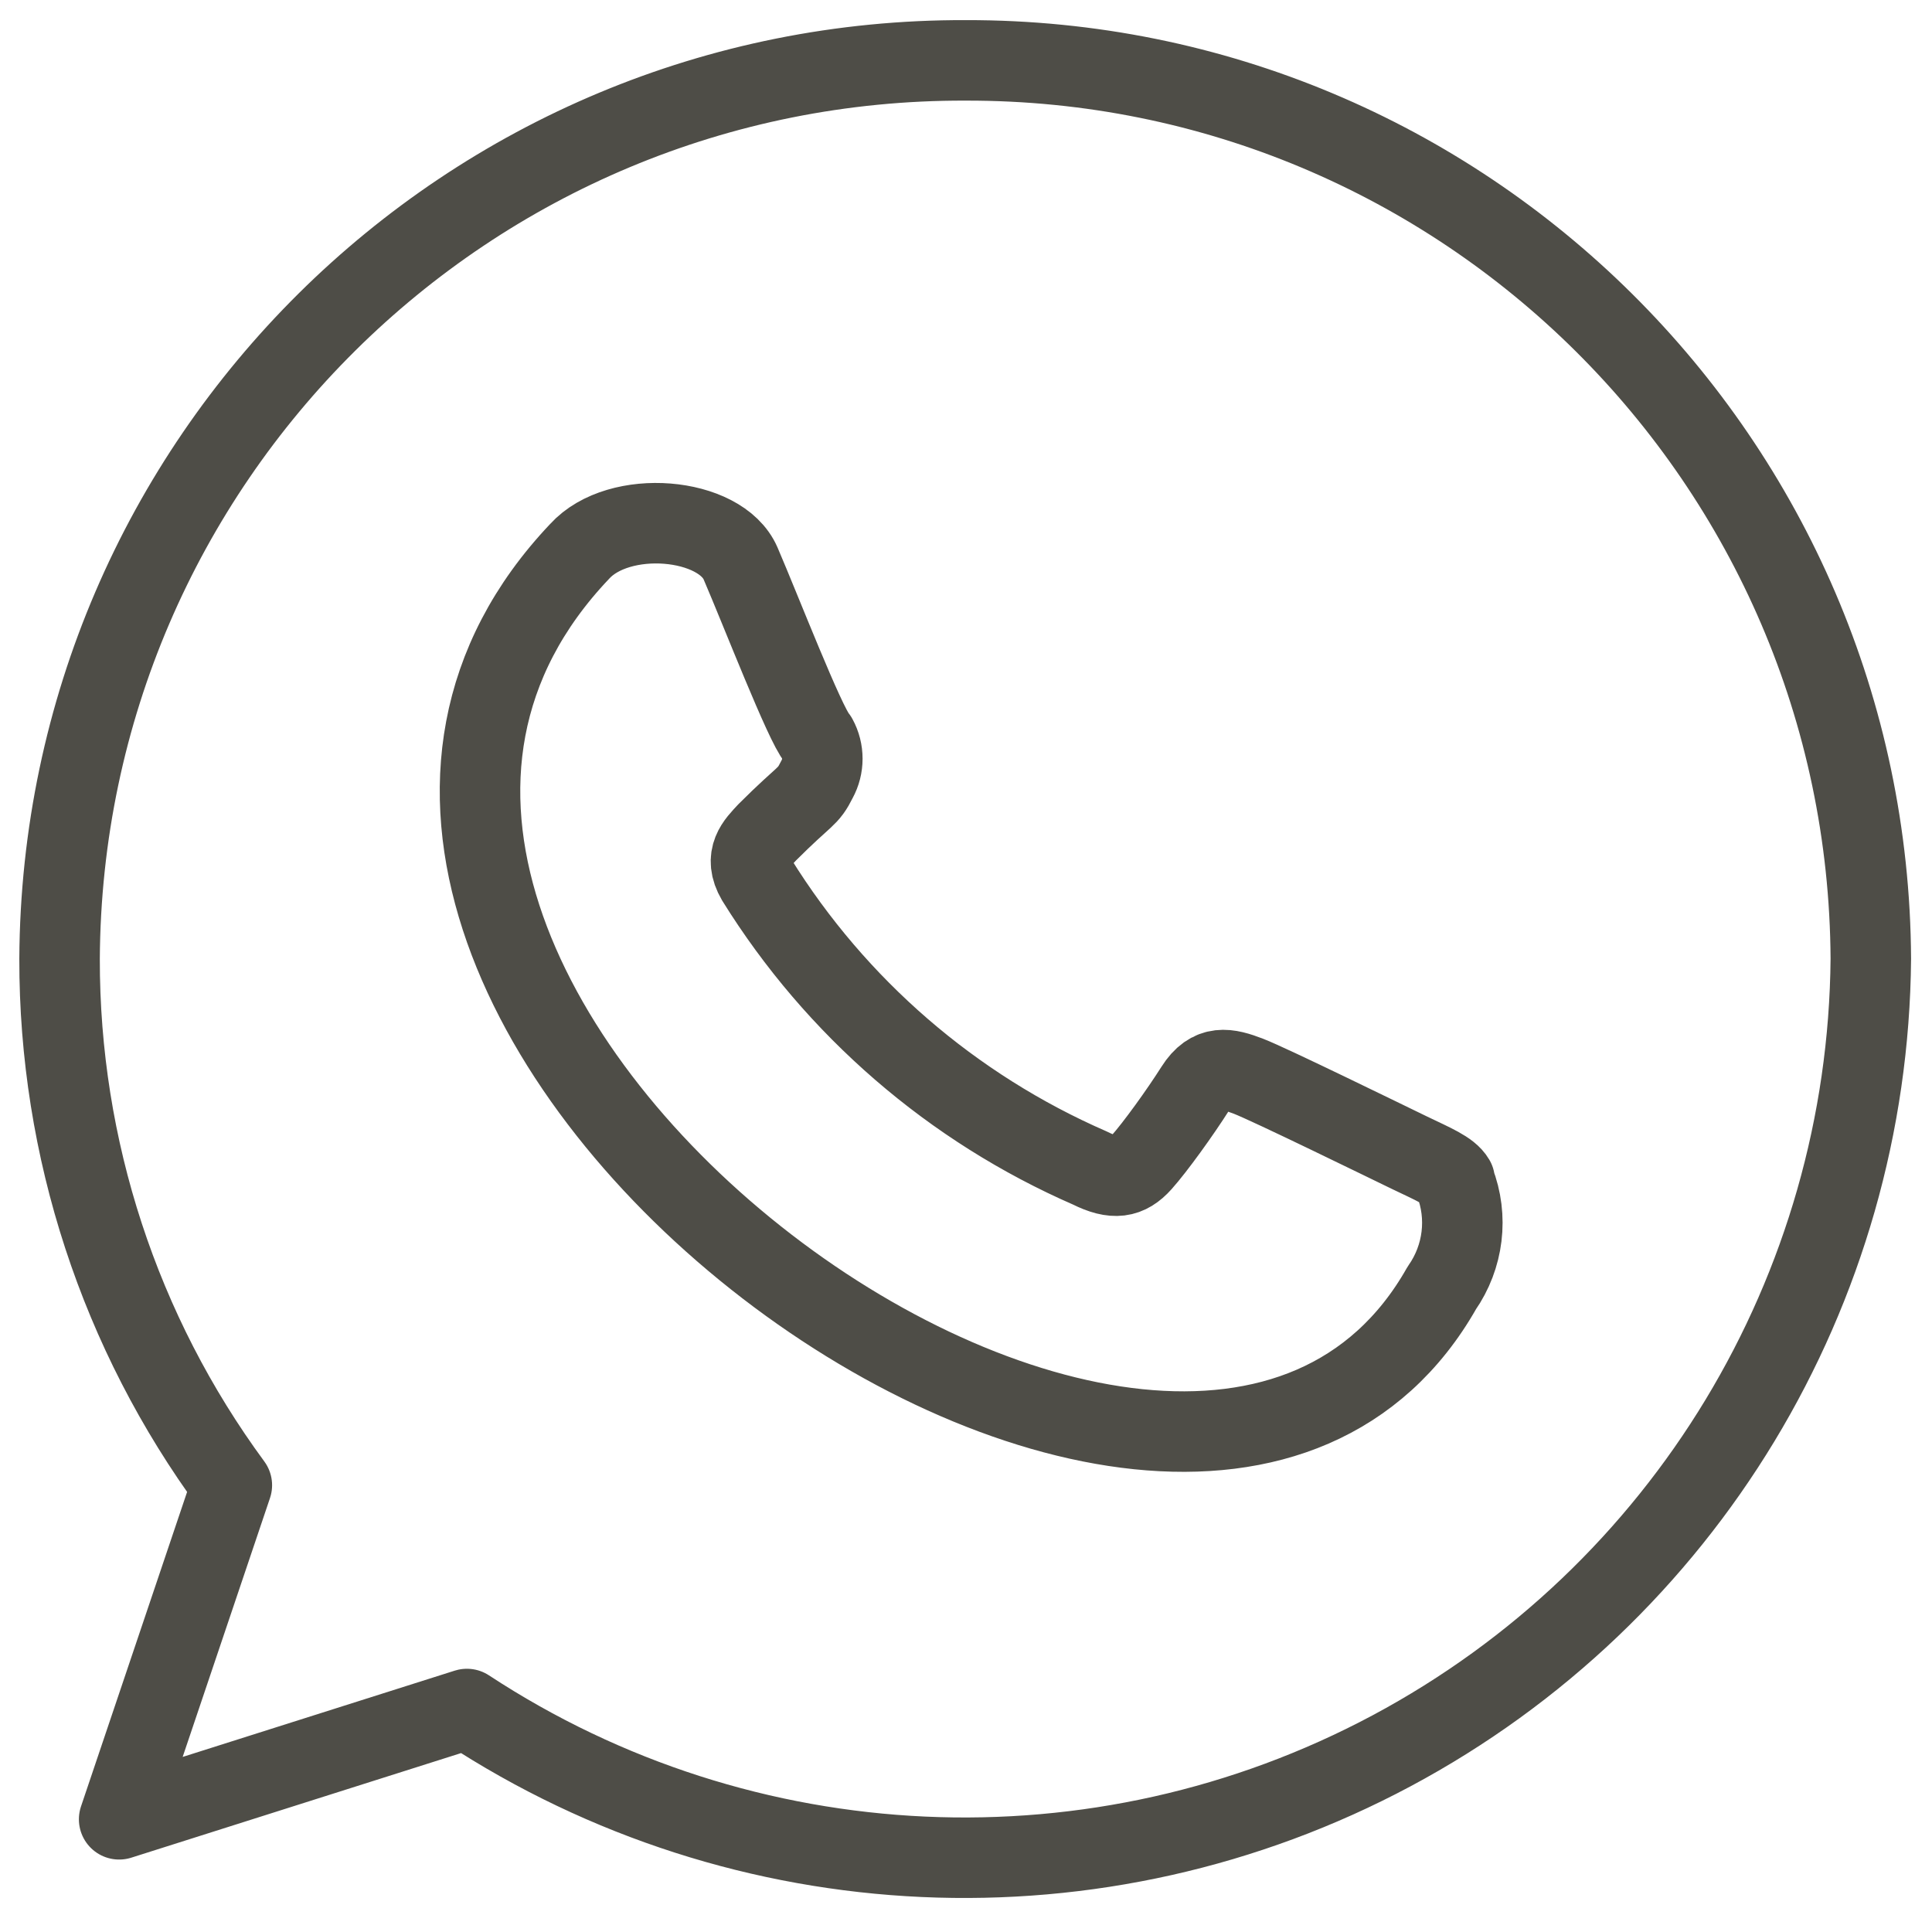 <?xml version="1.0" encoding="UTF-8"?>
<svg width="24px" height="24px" viewBox="0 0 24 24" version="1.1" xmlns="http://www.w3.org/2000/svg" xmlns:xlink="http://www.w3.org/1999/xlink">
    <!-- Generator: Sketch 51.3 (57544) - http://www.bohemiancoding.com/sketch -->
    <title>Icons/WhatsApp_Icon_Outline</title>
    <desc>Created with Sketch.</desc>
    <defs></defs>
    <g id="Icons/WhatsApp_Icon_Outline" stroke="none" stroke-width="1" fill="none" fill-rule="evenodd" stroke-linecap="round" stroke-linejoin="round">
        <g id="messaging-whatsapp" stroke="#4E4D47">
            <path d="M12,0.75 C5.811,0.728 0.773,5.721 0.74,11.91 C0.736,14.263 1.486,16.555 2.88,18.45 L1.48,22.6 L5.8,21.23 C9.246,23.492 13.652,23.691 17.287,21.749 C20.923,19.806 23.206,16.032 23.24,11.91 C23.207,5.729 18.181,0.739 12,0.75 M18.07,14.66 C18,14.54 17.8,14.46 17.51,14.32 C17.22,14.18 15.77,13.47 15.51,13.37 C15.25,13.27 15.04,13.22 14.85,13.52 C14.66,13.82 14.35,14.25 14.18,14.44 C14.01,14.63 13.84,14.66 13.54,14.51 C11.829,13.764 10.385,12.516 9.4,10.93 C9.23,10.64 9.4,10.48 9.53,10.34 C10.02,9.85 10.03,9.92 10.15,9.68 C10.237,9.521 10.237,9.329 10.15,9.17 C10,9 9.45,7.58 9.2,7 C8.95,6.42 7.69,6.31 7.2,6.85 C2,12.33 14.67,21.72 17.91,16 C18.18,15.614 18.241,15.119 18.07,14.68" id="Shape"></path>
        </g>
    </g>
</svg>